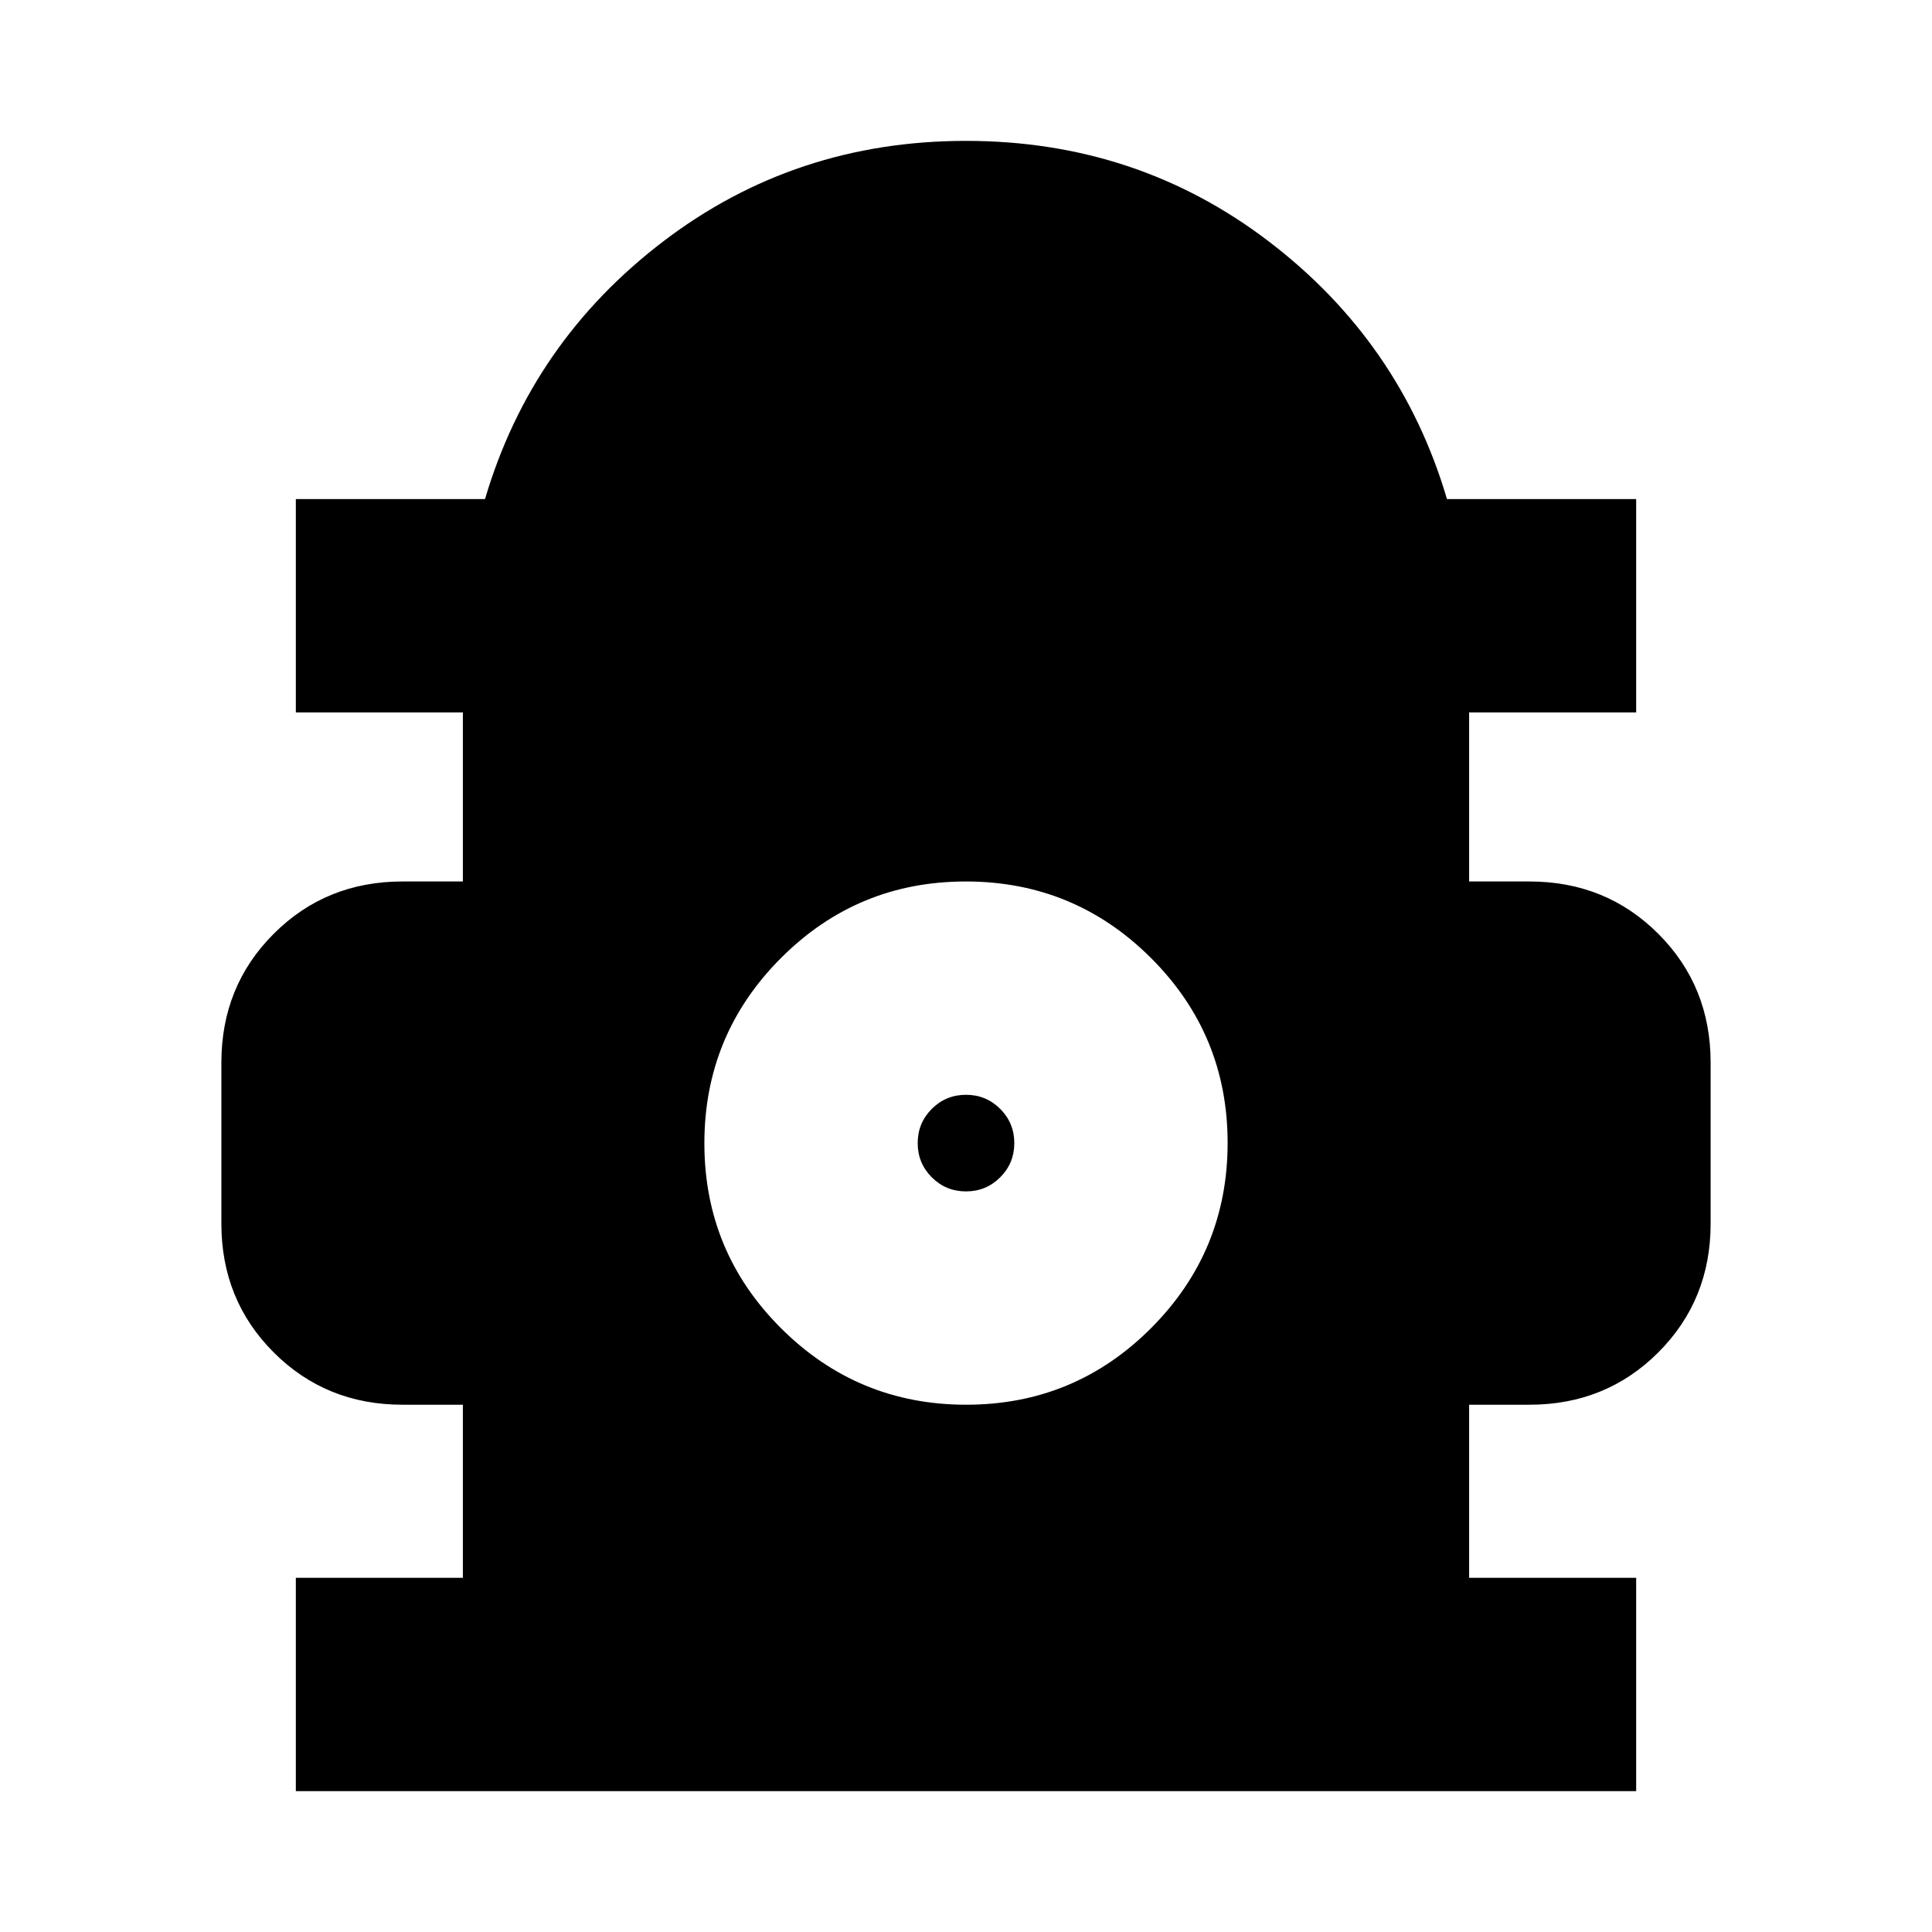 <svg xmlns="http://www.w3.org/2000/svg" height="24" viewBox="0 -960 960 960" width="24"><path d="M147-70v-106h83v-86h-30q-38 0-64-26t-26-64v-80q0-38 26-64t64-26h30v-84h-83v-106h94q23-78 88.5-128T480-890q85 0 150.5 50T719-712h94v106h-83v84h30q38 0 64 26t26 64v80q0 38-26 64t-64 26h-30v86h83v106H147Zm333.1-192q53.9 0 91.9-38.1 38-38.1 38-92T571.9-484q-38.1-38-92-38T388-483.9q-38 38.1-38 92t38.1 91.9q38.1 38 92 38Zm-.1-106q-10 0-17-7t-7-17q0-10 7-17t17-7q10 0 17 7t7 17q0 10-7 17t-17 7Z"/></svg>